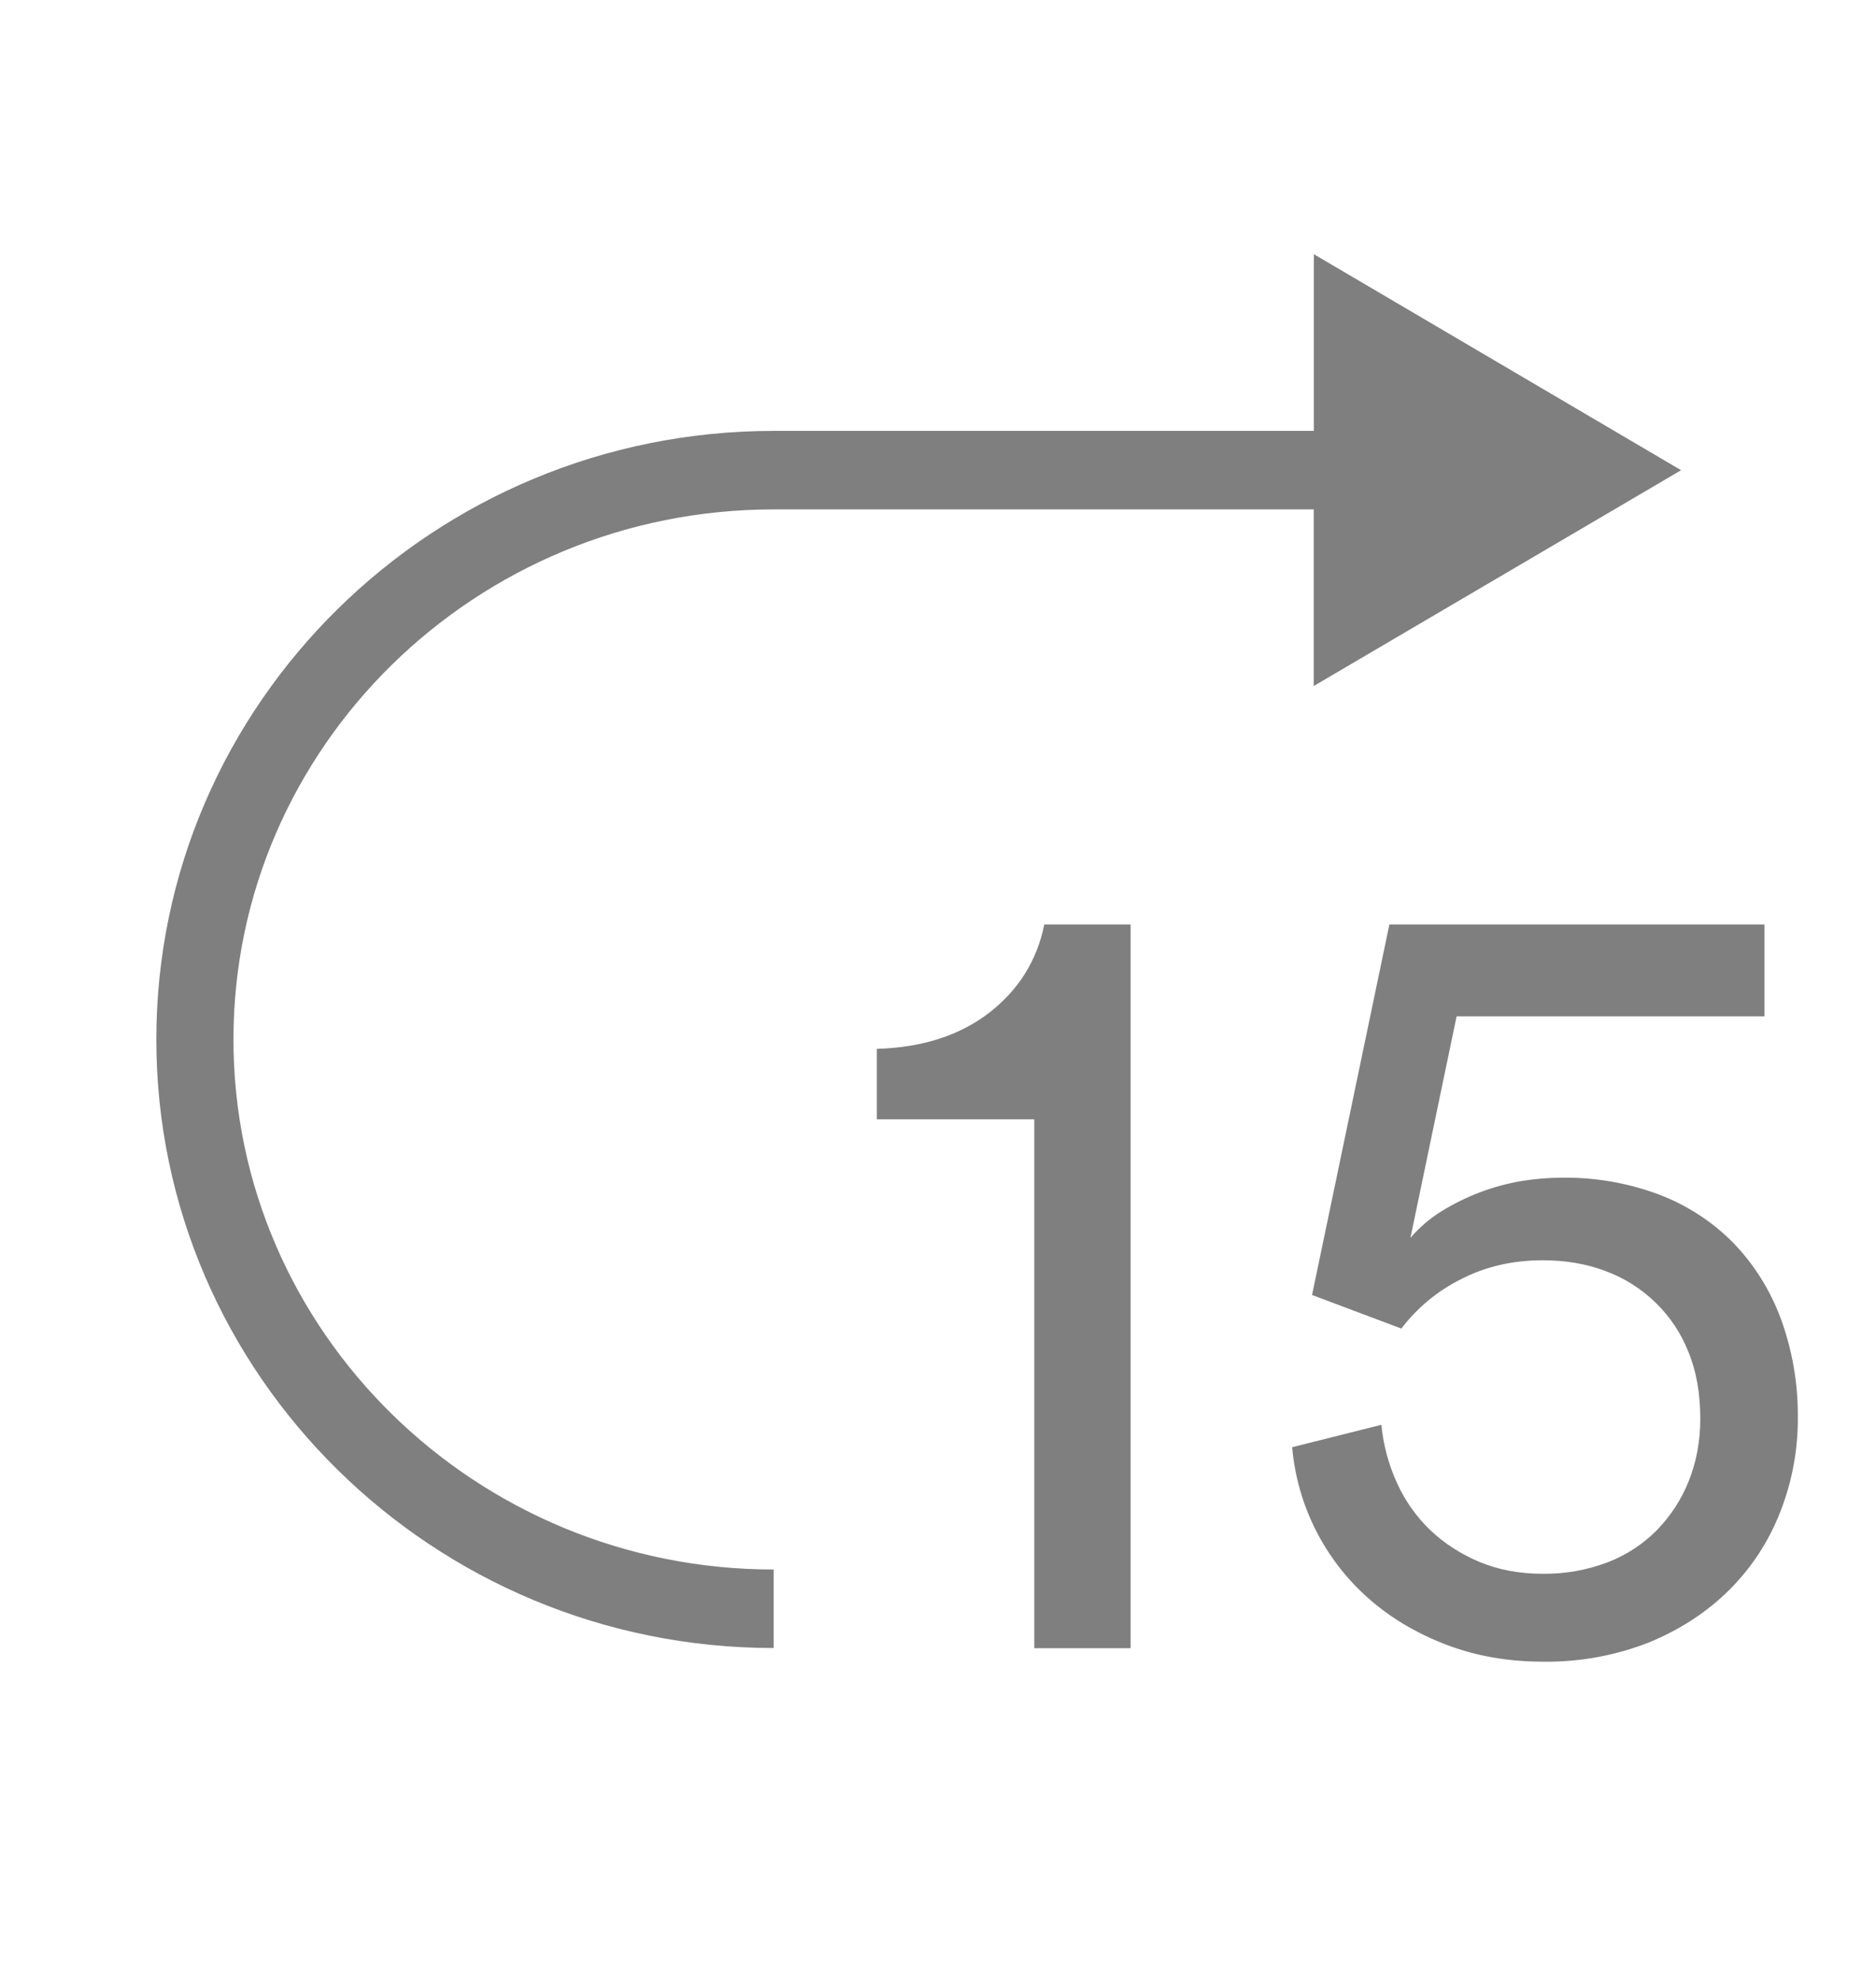 <svg  viewBox="0 0 18 19" fill="none" xmlns="http://www.w3.org/2000/svg">
<path fill-rule="evenodd" clip-rule="evenodd" d="M7.423 4.886H12.605V6.58L16.13 4.51L12.606 2.438V4.133H7.423C4.157 4.133 1.5 6.752 1.5 9.97C1.5 13.188 4.157 15.807 7.423 15.807V15.054C4.565 15.054 2.24 12.773 2.24 9.97C2.24 7.166 4.565 4.886 7.423 4.886ZM9.491 9.714C9.209 9.931 8.849 10.048 8.413 10.06V10.736H9.924V15.809H10.848V8.867H10.02C9.95 9.213 9.773 9.495 9.491 9.714ZM17.084 12.641C16.983 12.371 16.828 12.124 16.627 11.917C16.425 11.714 16.182 11.557 15.914 11.456C15.618 11.346 15.303 11.291 14.986 11.296C14.858 11.296 14.726 11.307 14.591 11.329C14.322 11.376 14.064 11.474 13.832 11.617C13.719 11.687 13.619 11.773 13.533 11.873L13.976 9.748H16.93V8.867H13.331L12.589 12.421L13.446 12.743C13.598 12.543 13.794 12.381 14.019 12.269C14.253 12.148 14.514 12.088 14.803 12.088C15.021 12.088 15.222 12.122 15.404 12.191C15.584 12.257 15.747 12.36 15.884 12.493C16.021 12.626 16.129 12.787 16.199 12.964C16.276 13.15 16.314 13.364 16.314 13.607C16.314 13.822 16.277 14.021 16.204 14.204C16.134 14.381 16.029 14.542 15.896 14.678C15.761 14.814 15.599 14.919 15.42 14.987C15.223 15.061 15.014 15.097 14.804 15.095C14.579 15.095 14.377 15.057 14.197 14.982C14.018 14.907 13.861 14.806 13.726 14.679C13.591 14.55 13.481 14.395 13.404 14.224C13.323 14.047 13.273 13.859 13.254 13.666L12.398 13.881C12.447 14.438 12.707 14.955 13.125 15.326C13.334 15.512 13.58 15.66 13.866 15.771C14.152 15.882 14.464 15.938 14.805 15.938C15.154 15.943 15.5 15.88 15.825 15.752C16.127 15.627 16.383 15.459 16.595 15.247C16.807 15.035 16.969 14.787 17.081 14.503C17.194 14.214 17.252 13.907 17.25 13.597C17.253 13.271 17.197 12.947 17.084 12.641Z" fill="currentColor" fill-opacity="0.5"/>
</svg>
